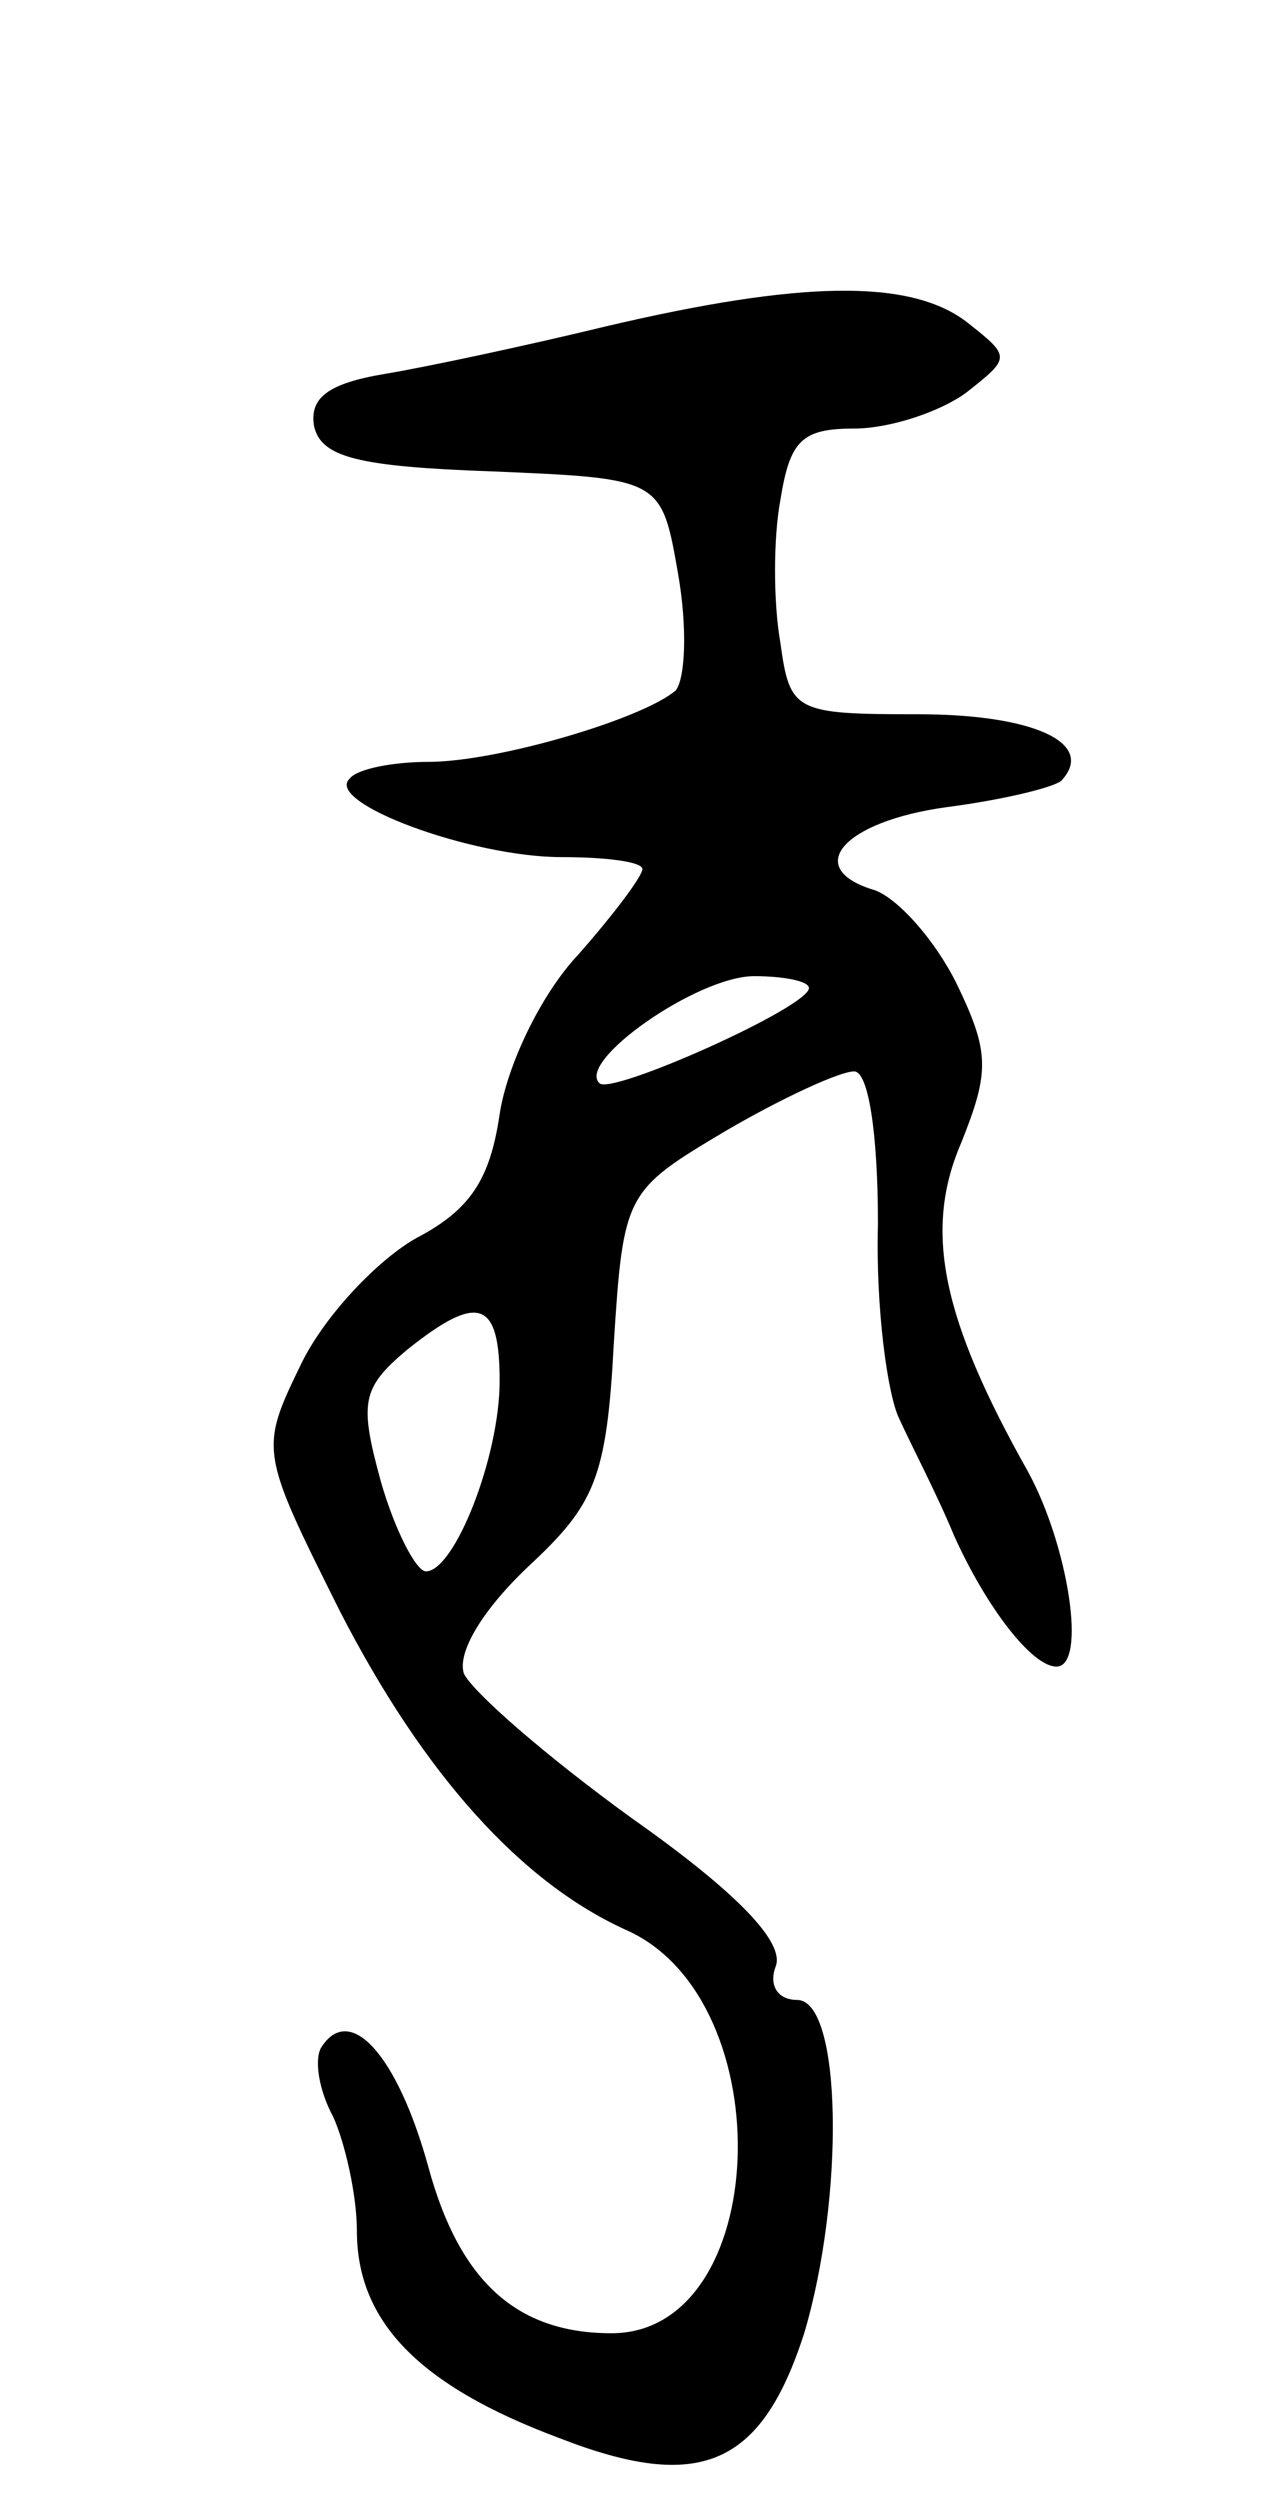 <svg version="1.0" xmlns="http://www.w3.org/2000/svg"
 width="53pt" height="105pt" viewBox="0 0 53 105"
 preserveAspectRatio="xMidYMid meet">
<g transform="translate(0,105) scale(0.1,-0.1)"
fill="#000000" stroke="none">
<path d="M255 913 c-33 -8 -75 -17 -93 -20 -24 -4 -32 -10 -30 -22 3 -13 18
-17 75 -19 71 -3 71 -3 78 -43 4 -23 3 -44 -1 -49 -14 -12 -75 -30 -104 -30
-15 0 -30 -3 -33 -7 -11 -10 51 -33 89 -33 19 0 34 -2 34 -5 0 -3 -12 -19 -27
-36 -16 -17 -30 -47 -33 -67 -4 -27 -12 -40 -35 -52 -16 -9 -38 -32 -48 -52
-18 -37 -18 -37 16 -105 35 -68 76 -114 121 -134 65 -30 60 -169 -7 -169 -40
0 -64 22 -77 70 -13 47 -33 69 -45 50 -3 -5 -1 -18 5 -29 5 -11 10 -33 10 -48
0 -38 26 -65 85 -87 59 -23 85 -12 103 44 17 57 16 140 -3 140 -8 0 -12 6 -9
14 4 10 -16 31 -60 62 -36 26 -67 53 -71 61 -3 9 8 27 27 45 28 26 33 37 36
94 4 63 5 64 47 89 24 14 48 25 54 25 6 0 10 -26 10 -64 -1 -35 4 -72 9 -82 5
-11 16 -32 23 -49 14 -31 33 -55 43 -55 13 0 5 51 -12 82 -36 64 -44 101 -28
138 12 30 12 38 -2 67 -9 18 -24 35 -34 39 -31 9 -14 29 30 35 23 3 44 8 48
11 15 16 -12 28 -60 28 -52 0 -54 1 -58 30 -3 17 -3 44 0 60 4 25 9 30 31 30
15 0 36 7 47 15 19 15 19 15 0 30 -24 18 -70 17 -151 -2z m85 -278 c0 -8 -83
-45 -88 -40 -10 9 41 45 65 45 12 0 23 -2 23 -5z m-130 -165 c0 -32 -19 -80
-31 -80 -4 0 -13 17 -19 38 -9 33 -8 39 11 55 30 24 39 21 39 -13z"/>
</g>
</svg>
